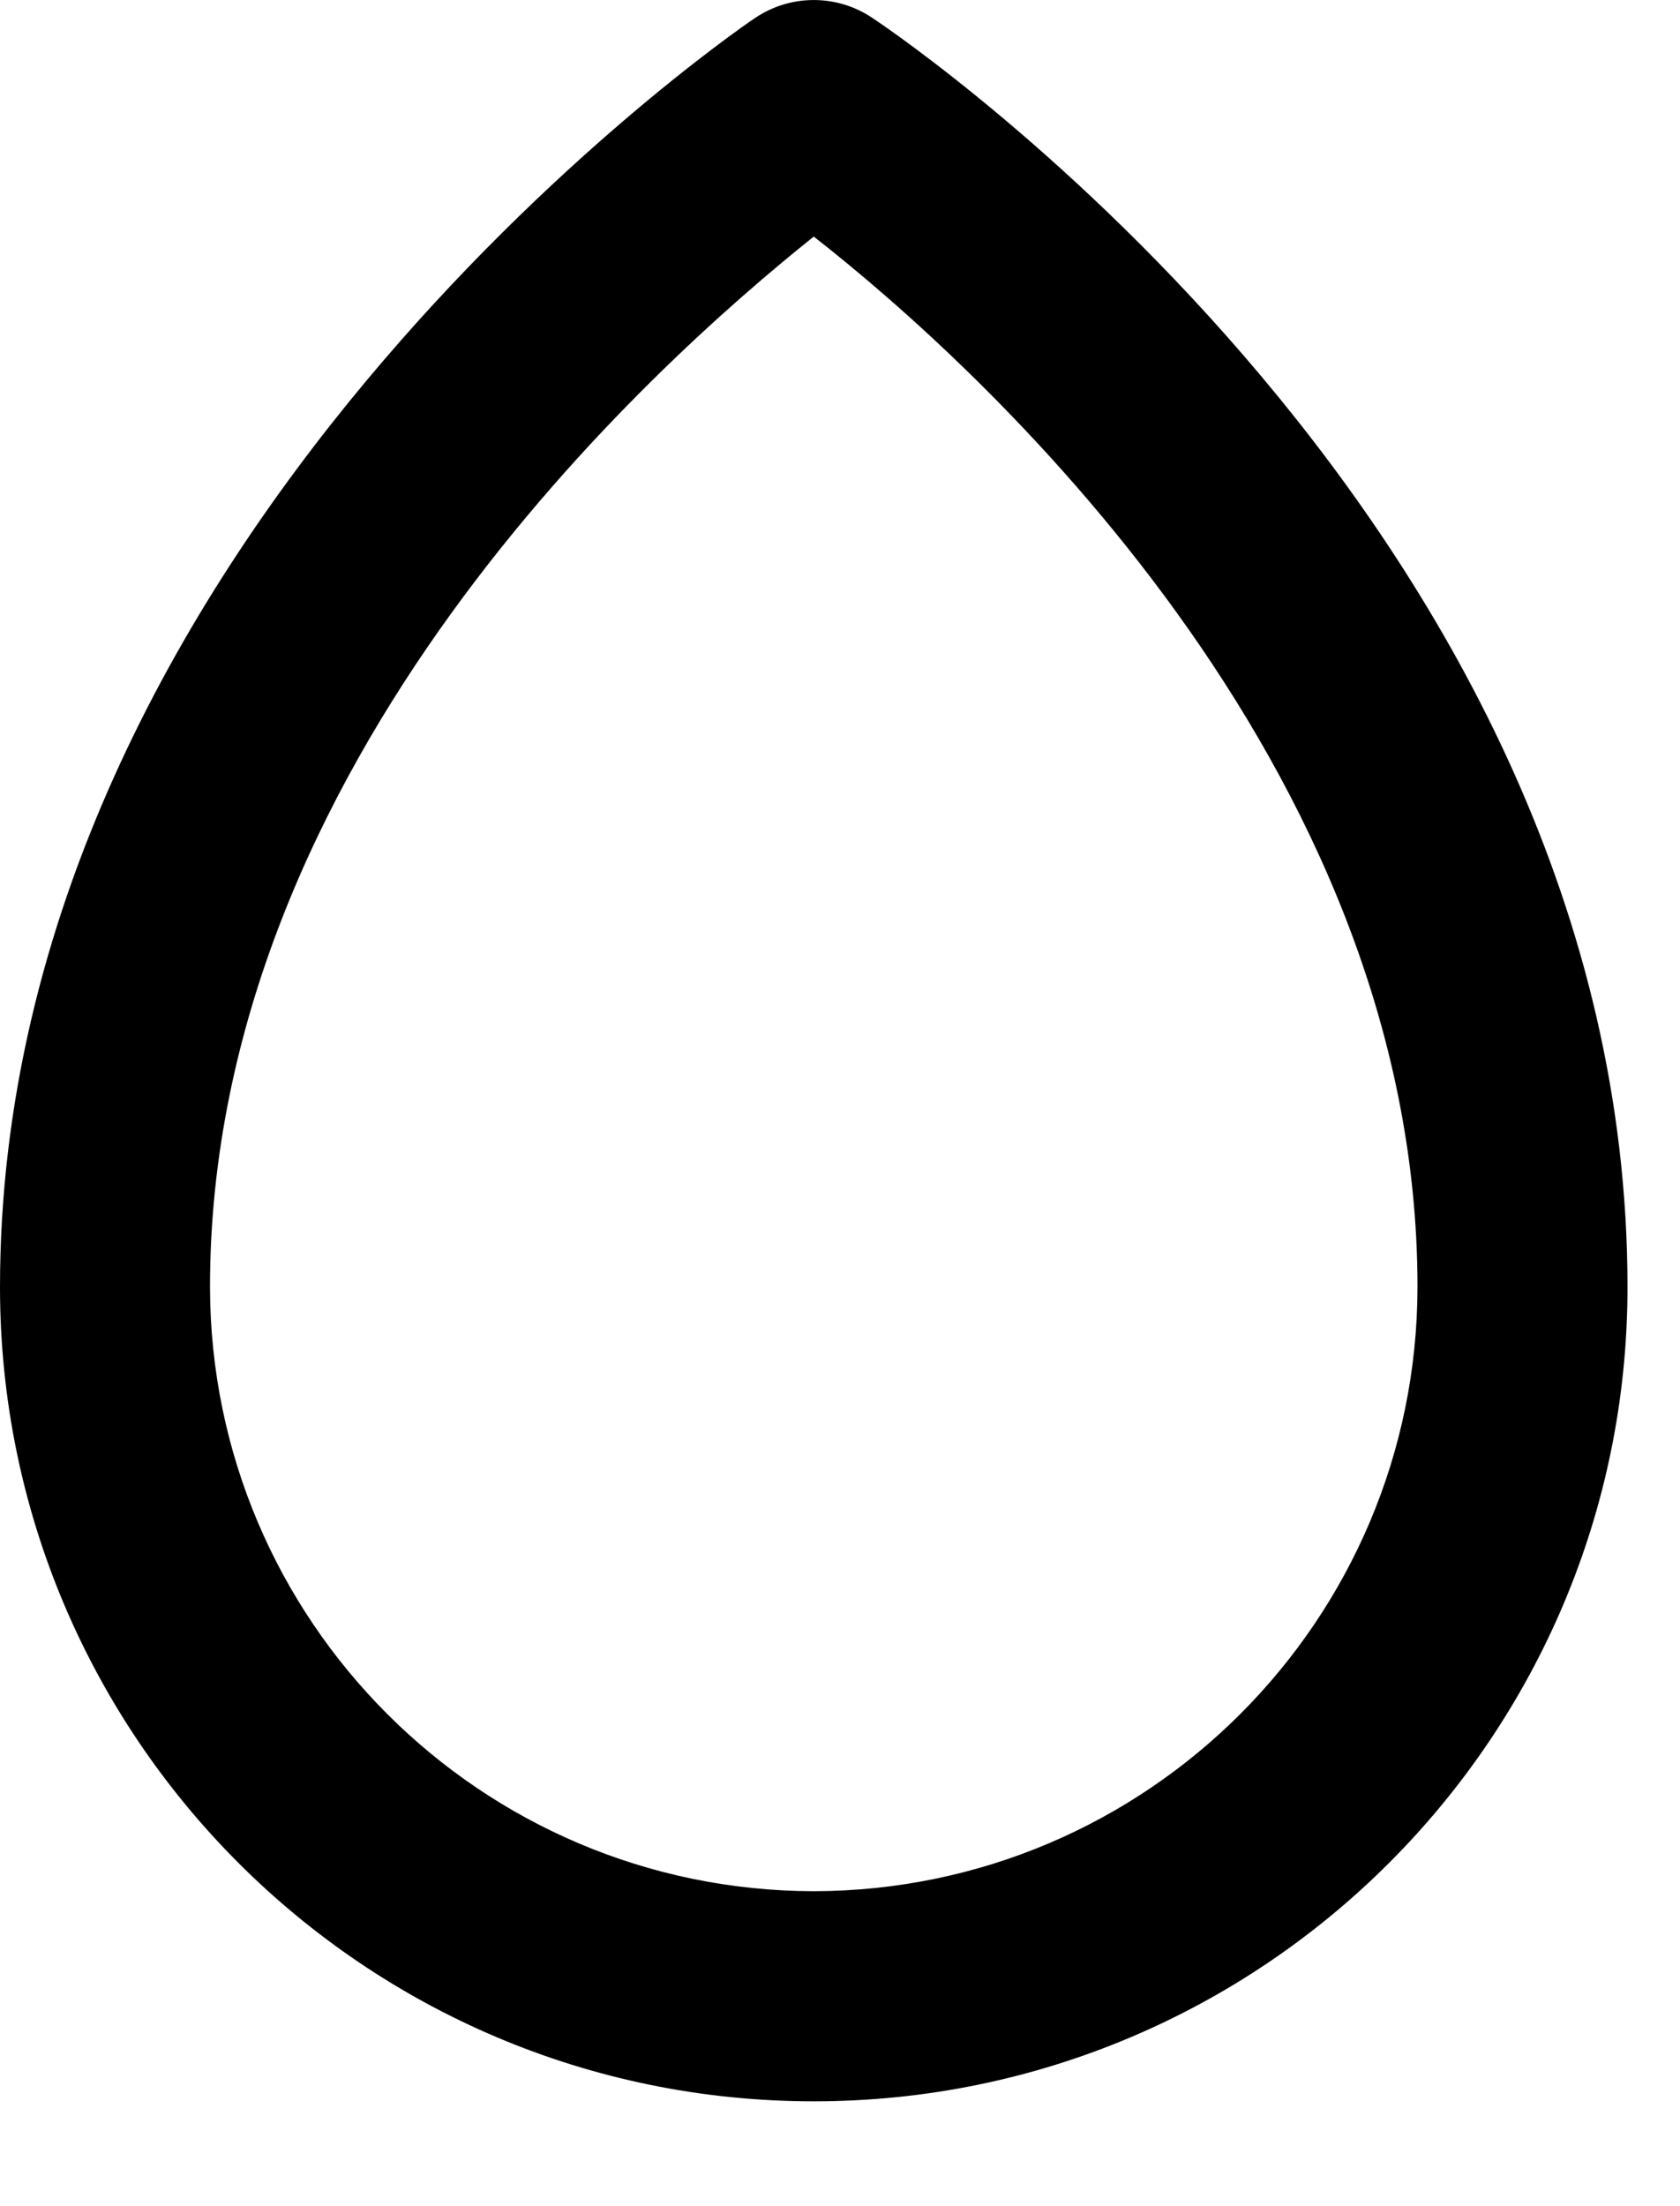 <svg width="16" height="21" viewBox="0 0 16 21" fill="none" xmlns="http://www.w3.org/2000/svg">
<path fill-rule="evenodd" clip-rule="evenodd" d="M7.19 0.172C7.528 -0.057 7.972 -0.057 8.31 0.172C8.6 0.362 15.5 5.052 15.5 12.252C15.5 16.532 12.03 20.002 7.75 20.002C3.47 20.002 0 16.532 0 12.252C0 5.172 6.89 0.372 7.19 0.172ZM2 12.252C2.006 15.425 4.577 17.996 7.75 18.002C10.923 17.996 13.495 15.425 13.5 12.252C13.5 7.252 9.3 3.462 7.75 2.252C6.21 3.482 2 7.252 2 12.252Z" fill="black"/>
</svg>
